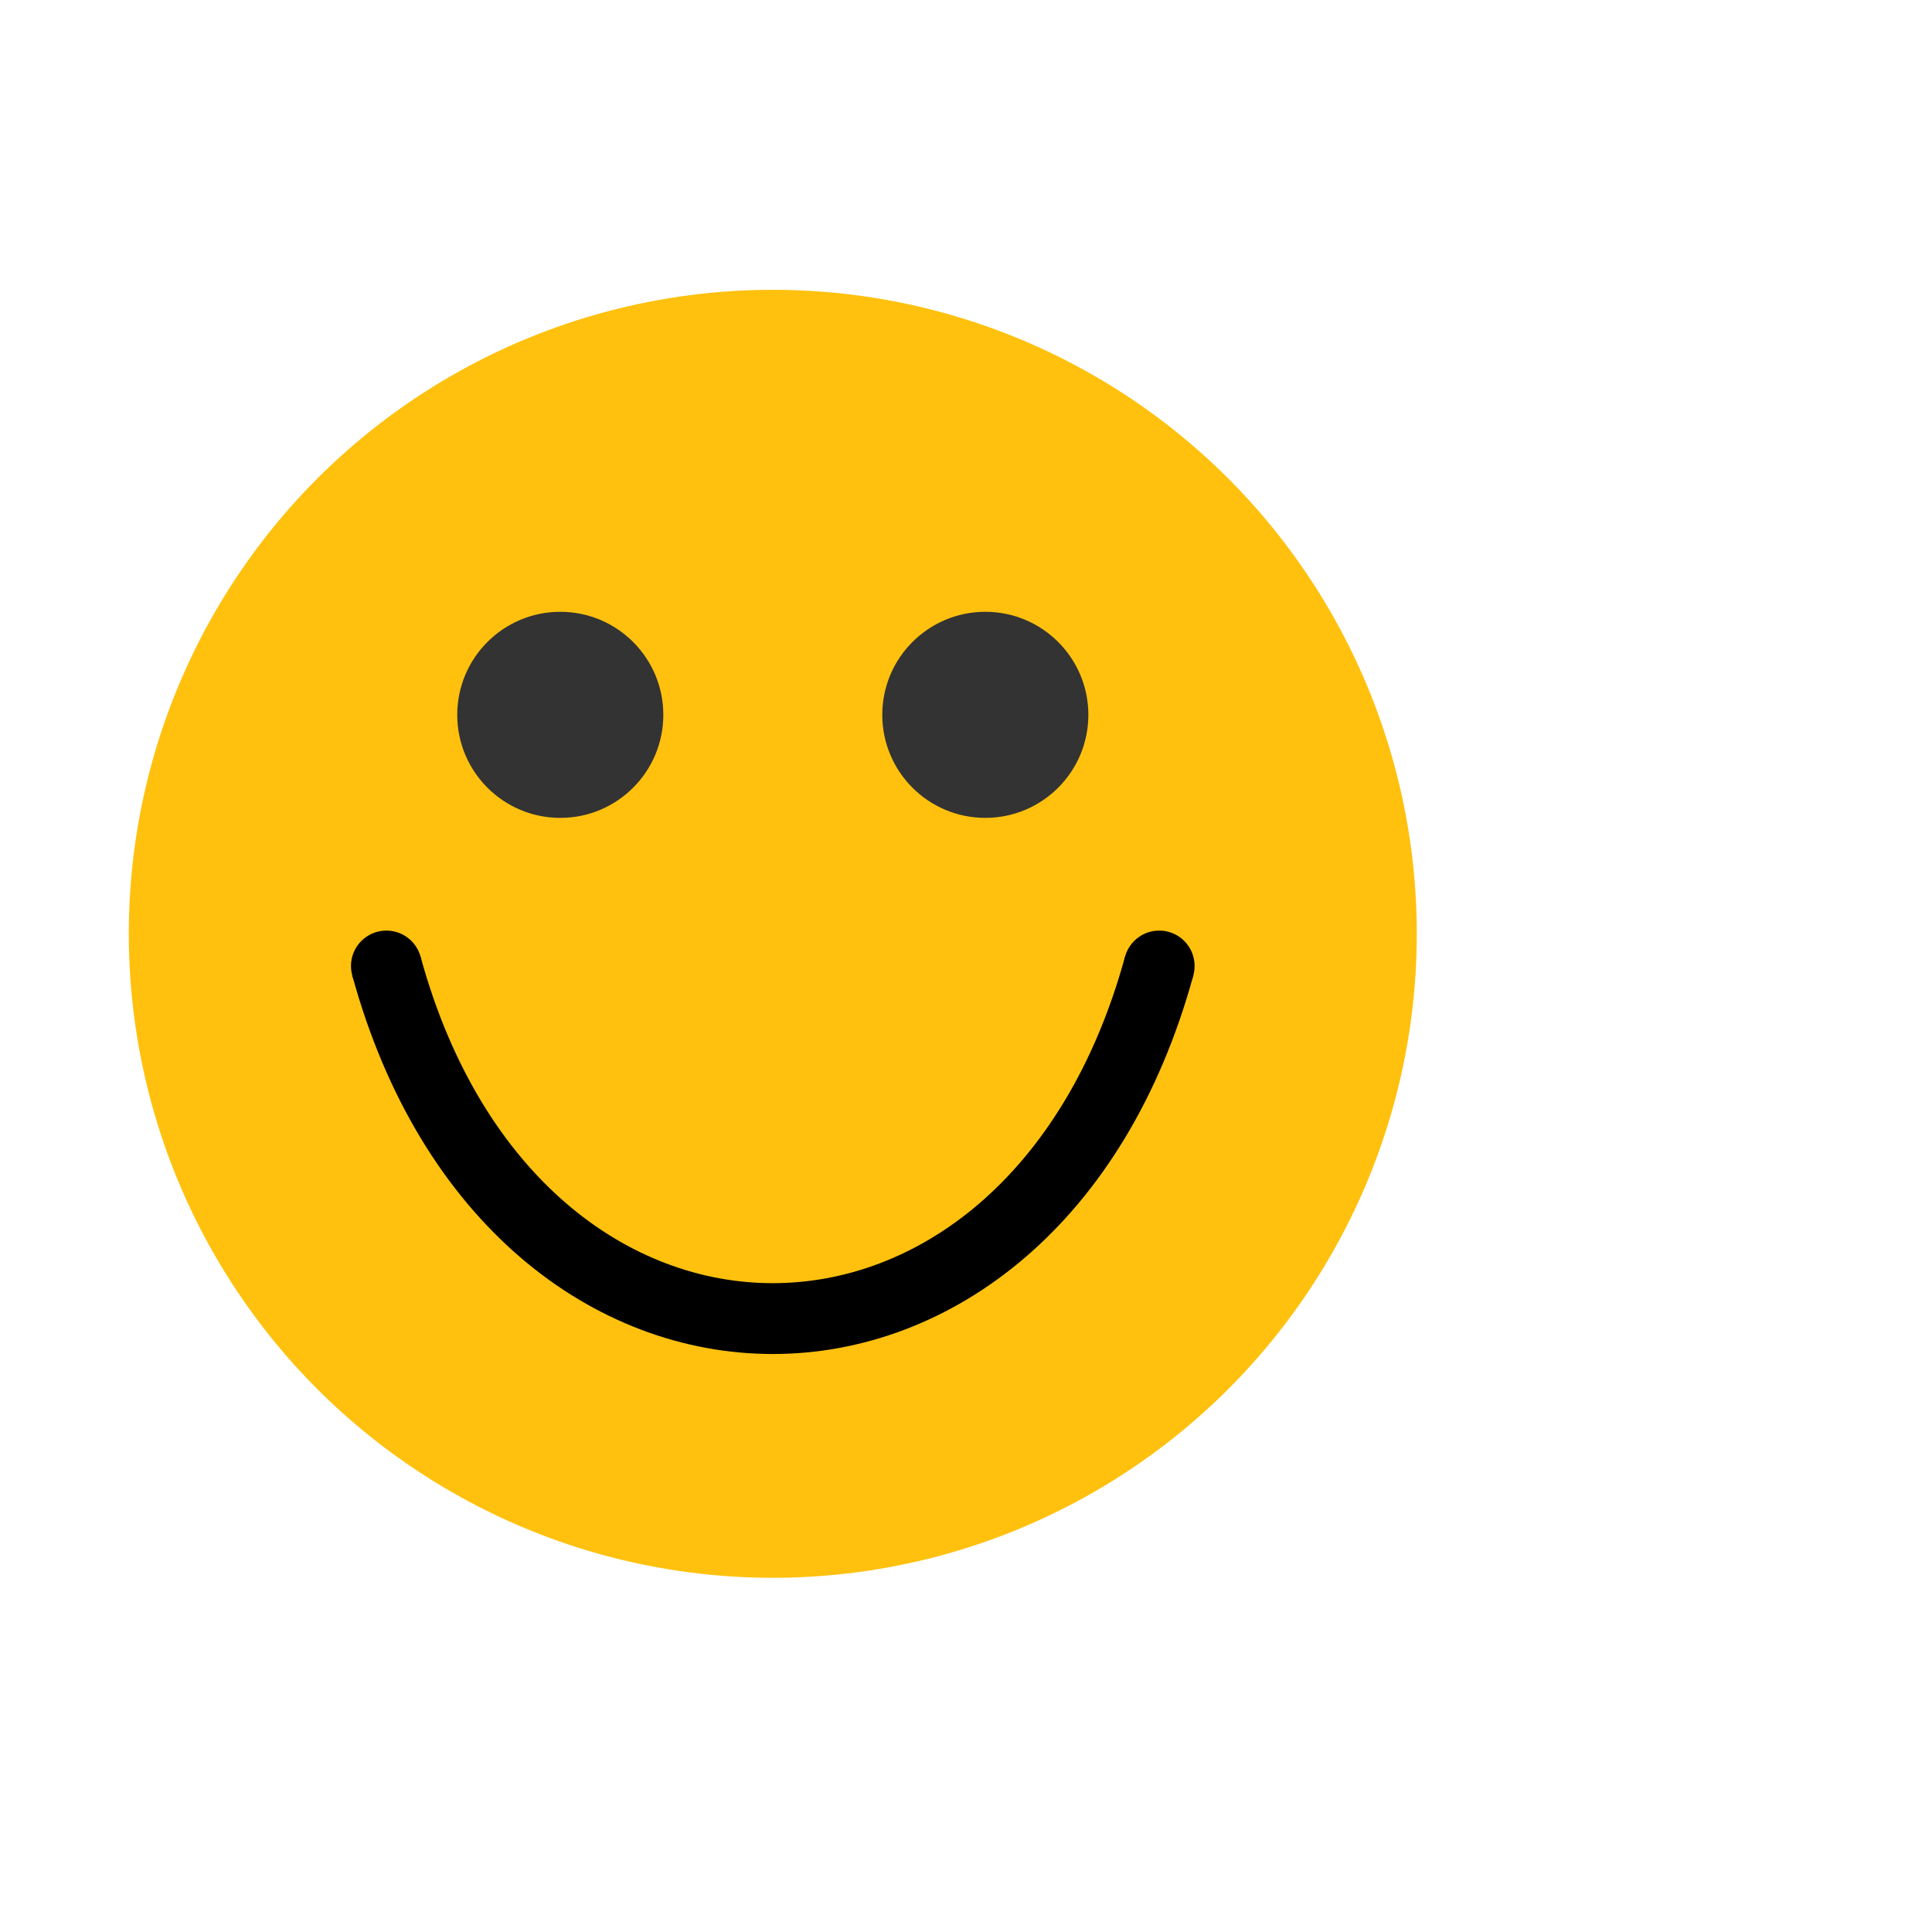 <?xml version='1.0' encoding='UTF-8' standalone='no'?>
<svg xmlns="http://www.w3.org/2000/svg" xmlns:xlink="http://www.w3.org/1999/xlink" version="1.1" width="300" height="300" viewBox="0 0 300 300">
  <circle cx="120" cy="145" r="100" fill="#FFC10E"/>
  <circle cx="87.0" cy="111.0" r="16.0" fill="#333333"/>
  <circle cx="153.0" cy="111.0" r="16.0" fill="#333333"/>
  <path stroke="black" stroke-width="11.0" fill="transparent" fill-rule="nonzero" d="M 60.0 150.0 C 80.0 223.0, 160.0 223.0, 180.0 150.0"/>
  <circle cx="60.0" cy="150.0" r="5.5" fill="black"/>
  <circle cx="180.0" cy="150.0" r="5.5" fill="black"/>
</svg>
